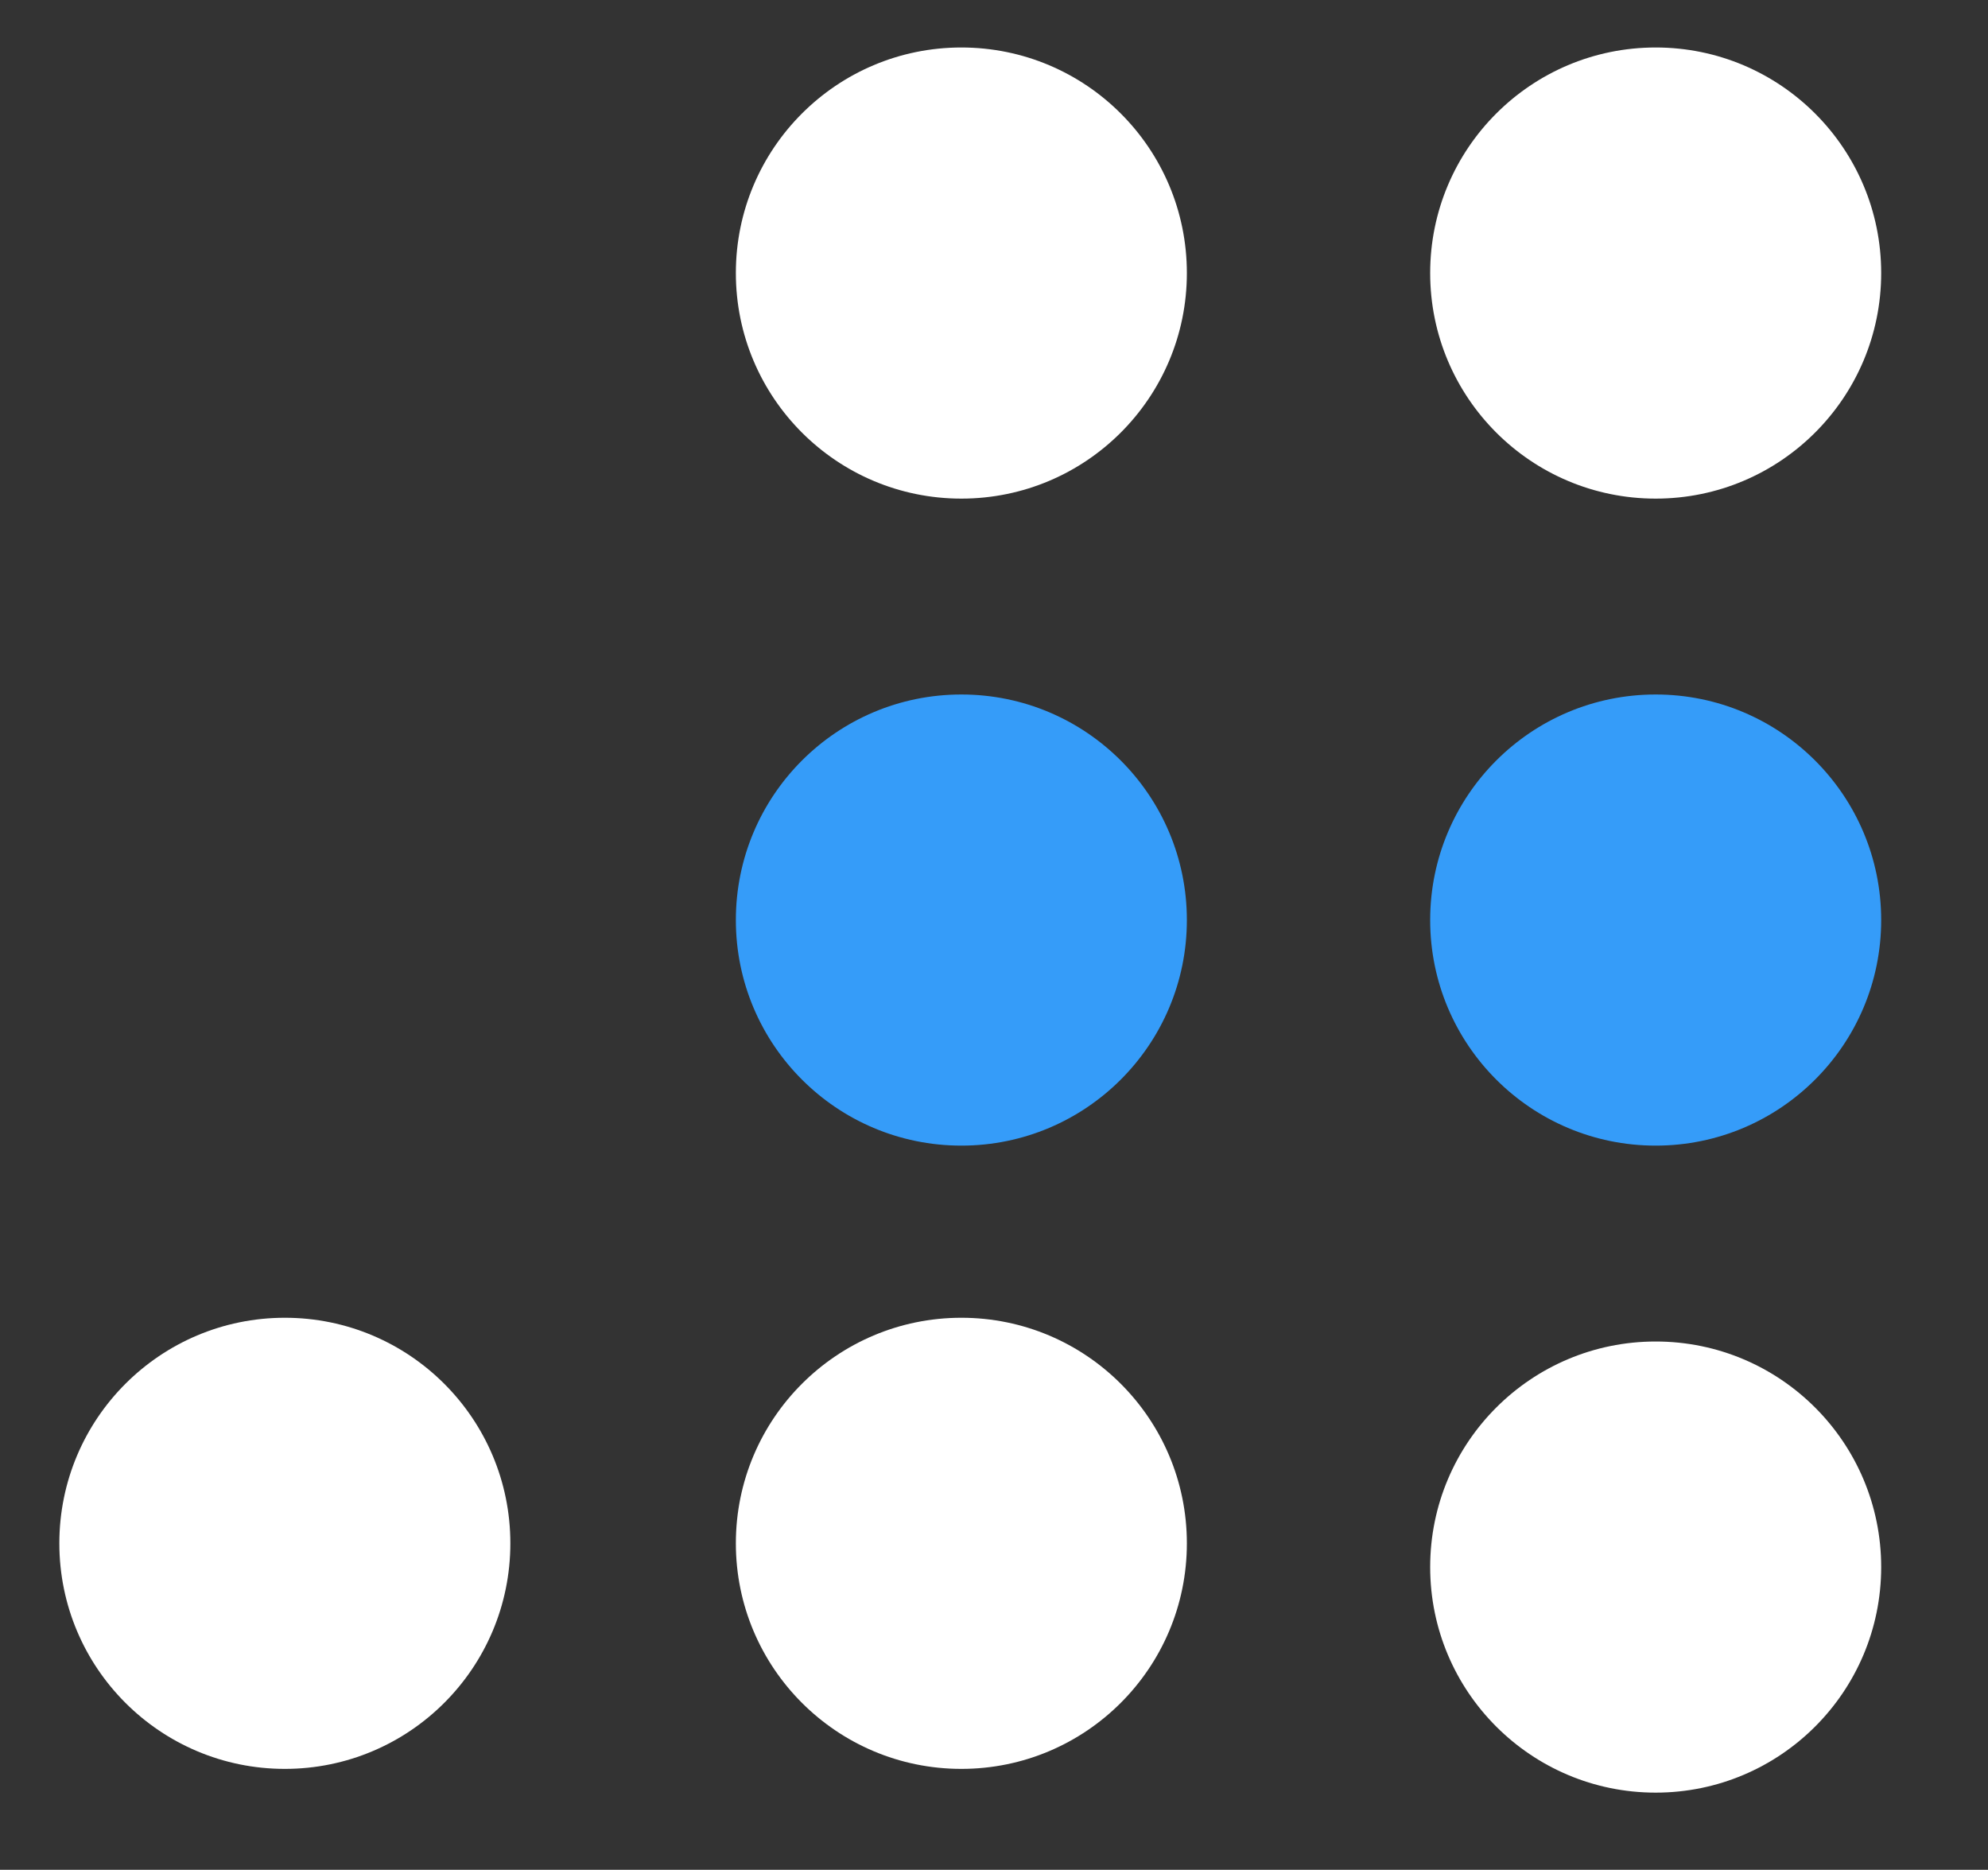 <?xml version="1.0" encoding="utf-8"?>
<!-- Generator: Adobe Illustrator 22.0.0, SVG Export Plug-In . SVG Version: 6.00 Build 0)  -->
<svg version="1.1" id="Layer_1" xmlns="http://www.w3.org/2000/svg" xmlns:xlink="http://www.w3.org/1999/xlink" x="0px" y="0px"
	 viewBox="0 0 33.5 31.5" style="enable-background:new 0 0 33.5 31.5;" xml:space="preserve">
<rect x="0" y="0" width="33.5" height="31.5" fill="#333333" stroke="none"/>
<style type="text/css">
	.st0{fill:#359CF9;}
	.st1{fill:#FFFFFF;}
</style>
<circle class="st0" cx="27.9" cy="15.5" r="3.8"/>
<circle class="st1" cx="27.9" cy="4.6" r="3.8"/>
<circle class="st0" cx="16.2" cy="15.5" r="3.8"/>
<circle class="st1" cx="16.2" cy="4.6" r="3.8"/>
<circle class="st1" cx="27.9" cy="26.4" r="3.8"/>
<circle class="st1" cx="16.2" cy="26" r="3.8"/>
<circle class="st1" cx="4.8" cy="26" r="3.8"/>
</svg>
